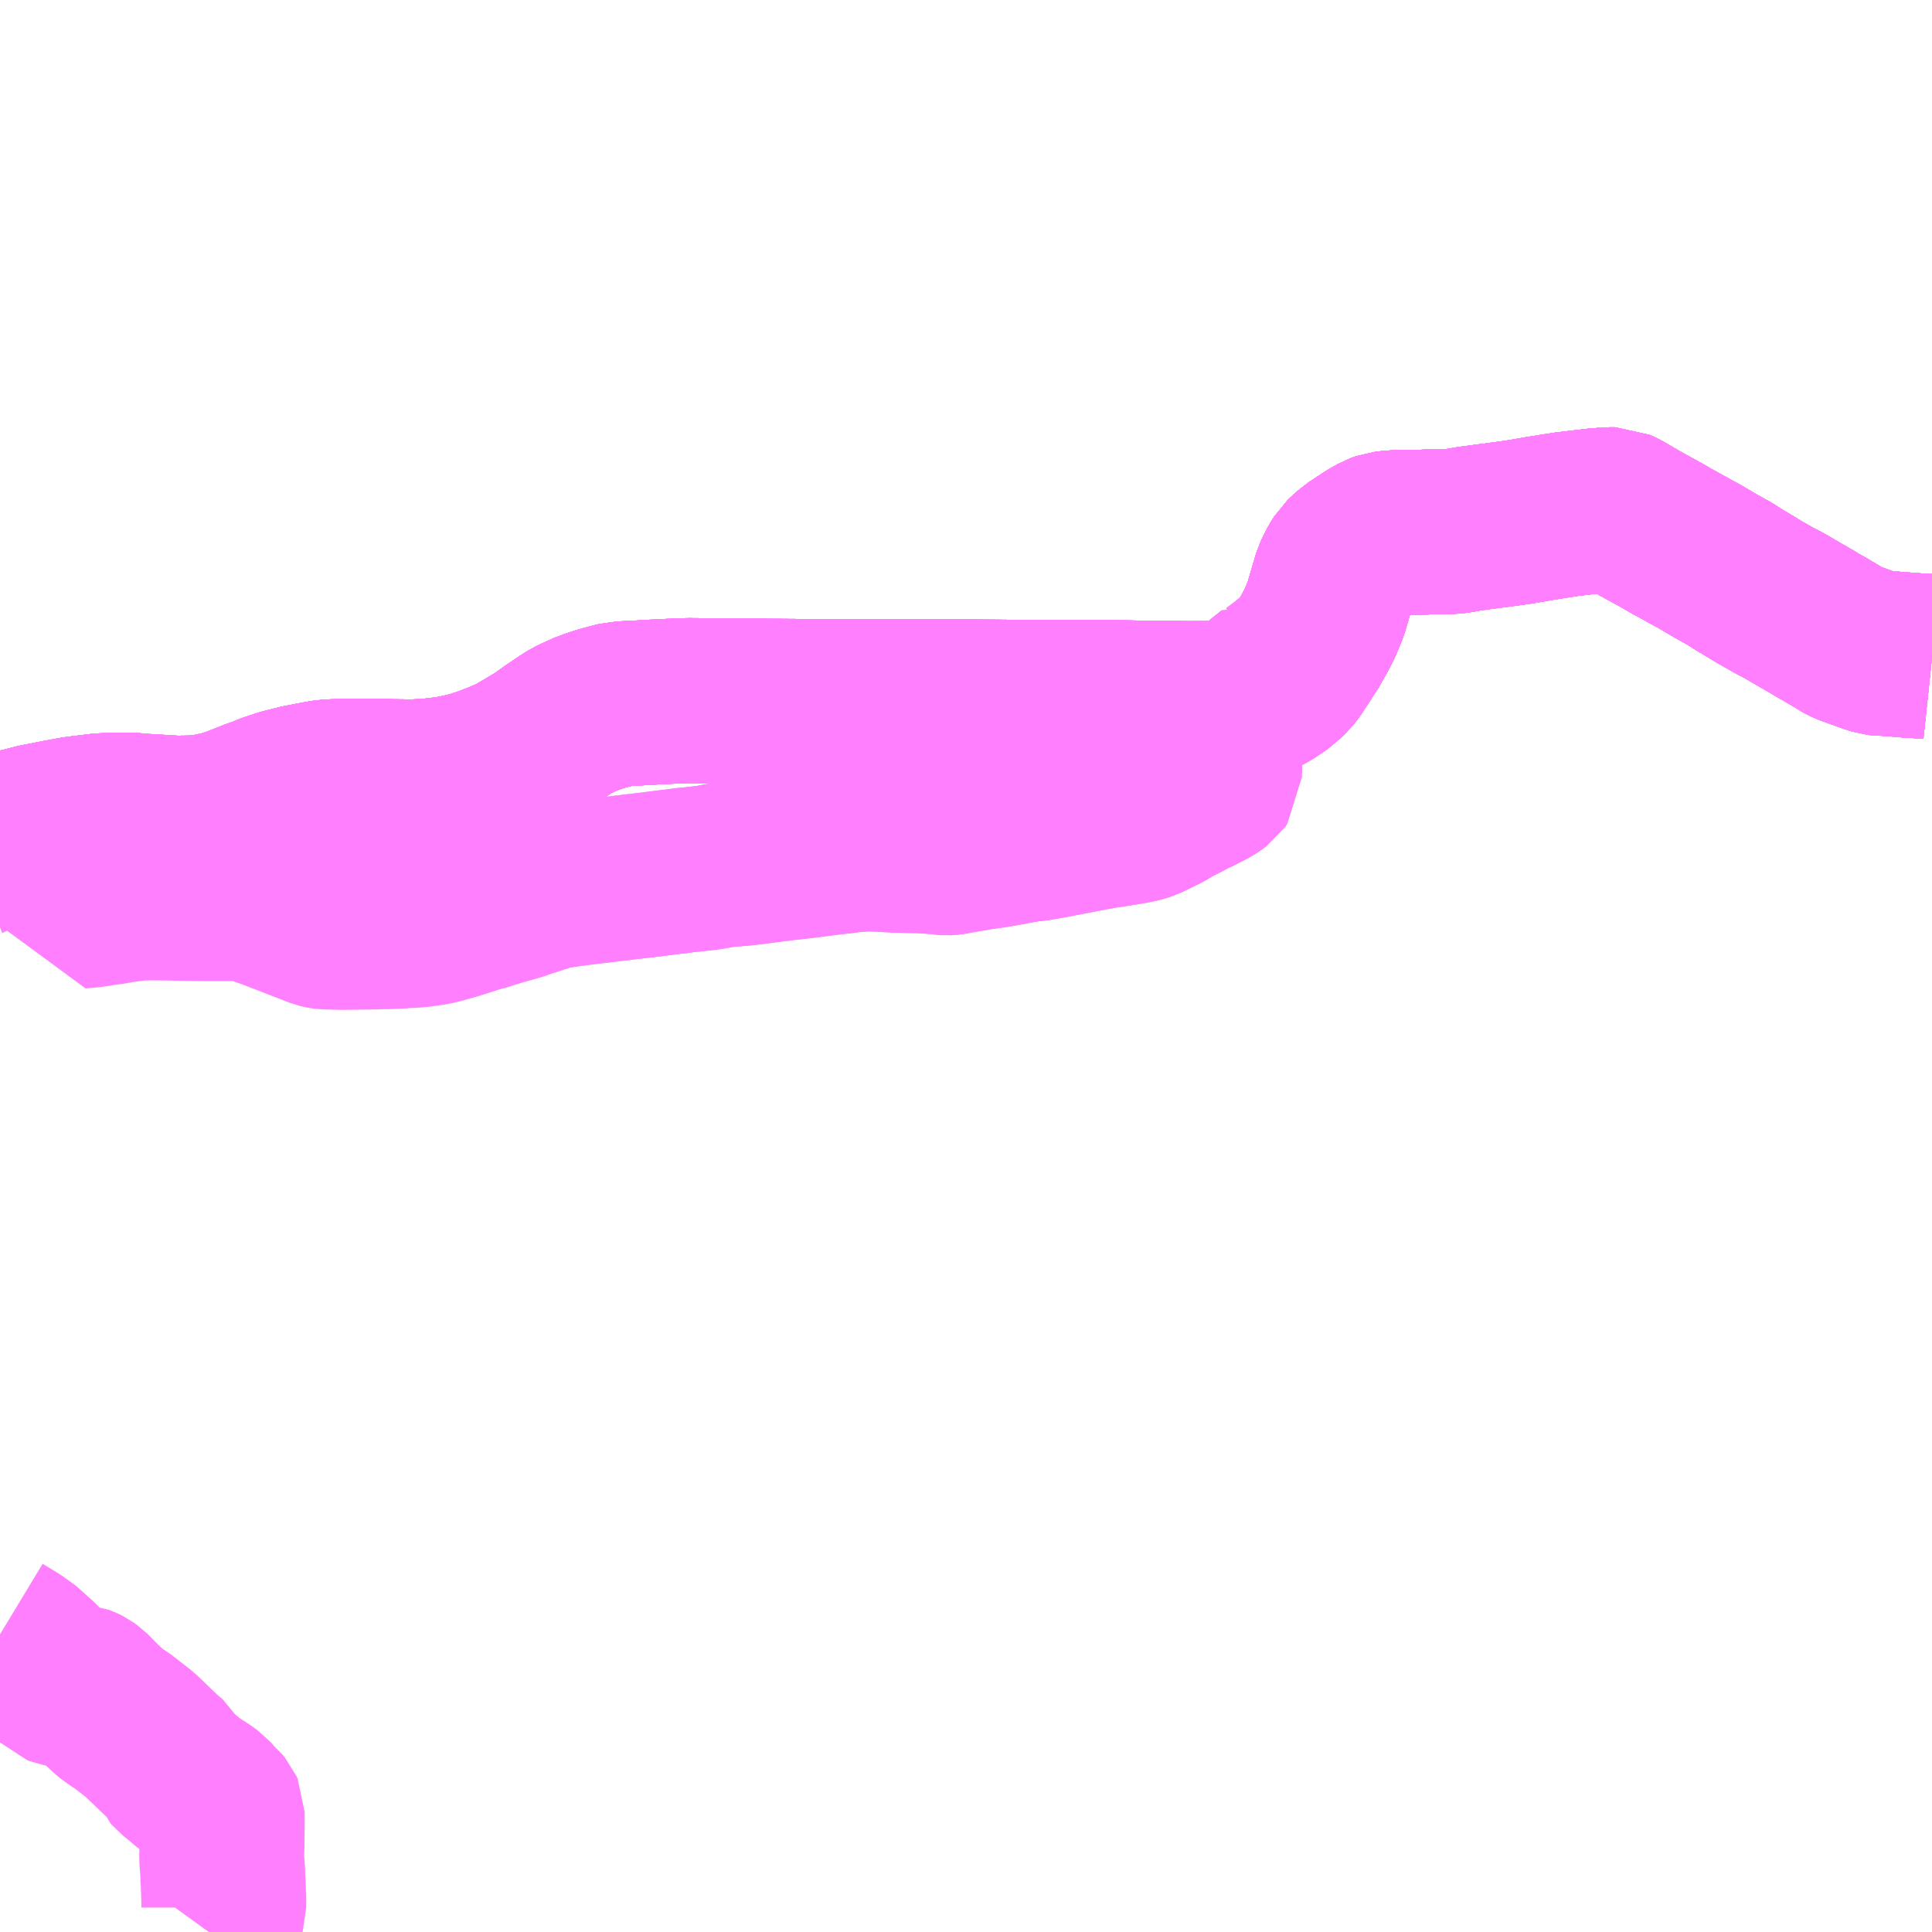 <?xml version="1.0" encoding="UTF-8"?>
<svg  xmlns="http://www.w3.org/2000/svg" xmlns:xlink="http://www.w3.org/1999/xlink" xmlns:go="http://purl.org/svgmap/profile" property="N07_001,N07_002,N07_003,N07_004,N07_005,N07_006,N07_007" viewBox="14062.5 -4025.391 8.789 8.789" go:dataArea="14062.5 -4025.390625 8.7890625 8.7890625" >
<globalCoordinateSystem srsName="http://purl.org/crs/84" transform="matrix(100.0,0.0,0.0,-100.0,0.0,0.0)" />
<defs>
 <g id="p0" >
  <circle cx="0.0" cy="0.0" r="3" stroke="green" stroke-width="0.75" vector-effect="non-scaling-stroke" />
 </g>
</defs>
<g fill="none" fill-rule="evenodd" stroke="#FF00FF" stroke-width="0.75" opacity="0.5" vector-effect="non-scaling-stroke" stroke-linejoin="bevel" >
<path content="1,JRバス東北（株）,仙台～大館線,1.0,1.0,1.0," xlink:title="1" d="M14062.5,-4021.59L14062.51,-4021.593L14062.542,-4021.6L14062.566,-4021.606L14062.578,-4021.61L14062.609,-4021.617L14062.663,-4021.631L14062.765,-4021.651L14062.846,-4021.666L14062.943,-4021.678L14062.952,-4021.679L14062.981,-4021.681L14063.023,-4021.683L14063.092,-4021.683L14063.158,-4021.677L14063.169,-4021.677L14063.284,-4021.67L14063.304,-4021.669L14063.382,-4021.67L14063.393,-4021.672L14063.415,-4021.673L14063.465,-4021.681L14063.499,-4021.689L14063.511,-4021.691L14063.562,-4021.707L14063.612,-4021.727L14063.624,-4021.731L14063.652,-4021.743L14063.69,-4021.756L14063.726,-4021.771L14063.786,-4021.791L14063.861,-4021.81L14063.938,-4021.825L14063.972,-4021.831L14063.987,-4021.834L14064.083,-4021.837L14064.096,-4021.838L14064.257,-4021.836L14064.286,-4021.835L14064.389,-4021.834L14064.416,-4021.836L14064.436,-4021.837L14064.452,-4021.838L14064.501,-4021.843L14064.549,-4021.85L14064.561,-4021.852L14064.614,-4021.863L14064.658,-4021.875L14064.705,-4021.89L14064.757,-4021.91L14064.815,-4021.934L14064.849,-4021.951L14064.9,-4021.981L14064.954,-4022.013L14065.02,-4022.06L14065.068,-4022.092L14065.085,-4022.103L14065.099,-4022.112L14065.126,-4022.125L14065.175,-4022.147L14065.188,-4022.151L14065.21,-4022.159L14065.242,-4022.169L14065.272,-4022.177L14065.294,-4022.183L14065.311,-4022.187L14065.329,-4022.188L14065.343,-4022.19L14065.422,-4022.194L14065.489,-4022.198L14065.554,-4022.201L14065.633,-4022.204L14065.863,-4022.202L14066.135,-4022.2L14066.319,-4022.199L14066.361,-4022.198L14066.597,-4022.198L14066.644,-4022.2L14066.788,-4022.2L14066.805,-4022.2L14066.911,-4022.199L14066.936,-4022.198L14067.033,-4022.197L14067.149,-4022.196L14067.166,-4022.196L14067.211,-4022.196L14067.284,-4022.196L14067.401,-4022.195L14067.413,-4022.196L14067.605,-4022.194L14067.797,-4022.191L14067.836,-4022.191L14067.917,-4022.19L14068.027,-4022.191L14068.051,-4022.193L14068.081,-4022.196L14068.149,-4022.208L14068.167,-4022.212L14068.181,-4022.217L14068.211,-4022.253L14068.221,-4022.263L14068.253,-4022.291L14068.273,-4022.306L14068.298,-4022.327L14068.303,-4022.324L14068.351,-4022.36L14068.37,-4022.376L14068.384,-4022.387L14068.418,-4022.408L14068.458,-4022.469L14068.463,-4022.48L14068.482,-4022.513L14068.506,-4022.56L14068.531,-4022.621L14068.574,-4022.767L14068.594,-4022.809L14068.615,-4022.843L14068.633,-4022.86L14068.655,-4022.881L14068.682,-4022.898L14068.728,-4022.929L14068.772,-4022.954L14068.797,-4022.963L14068.836,-4022.967L14068.886,-4022.969L14068.956,-4022.969L14069.029,-4022.973L14069.079,-4022.973L14069.113,-4022.974L14069.14,-4022.978L14069.192,-4022.987L14069.337,-4023.006L14069.41,-4023.016L14069.514,-4023.034L14069.629,-4023.052L14069.714,-4023.062L14069.766,-4023.068L14069.82,-4023.072L14069.848,-4023.072L14069.876,-4023.059L14069.969,-4023.005L14070.033,-4022.97L14070.076,-4022.946L14070.099,-4022.932L14070.116,-4022.923L14070.241,-4022.854L14070.307,-4022.815L14070.37,-4022.78L14070.404,-4022.758L14070.5,-4022.7L14070.577,-4022.656L14070.596,-4022.647L14070.63,-4022.628L14070.659,-4022.611L14070.686,-4022.595L14070.754,-4022.556L14070.761,-4022.551L14070.784,-4022.538L14070.795,-4022.532L14070.844,-4022.503L14070.866,-4022.49L14070.885,-4022.478L14070.907,-4022.467L14070.955,-4022.45L14071.001,-4022.433L14071.038,-4022.421L14071.047,-4022.42L14071.059,-4022.42L14071.153,-4022.413L14071.172,-4022.411L14071.27,-4022.405L14071.289,-4022.403"/>
<path content="1,丸宮タクシー（有）,十和田湖号,2.0,2.0,2.0," xlink:title="1" d="M14062.5,-4021.59L14062.51,-4021.593L14062.542,-4021.6L14062.566,-4021.606L14062.578,-4021.61L14062.609,-4021.617L14062.663,-4021.631L14062.765,-4021.651L14062.846,-4021.666L14062.943,-4021.678L14062.952,-4021.679L14062.981,-4021.681L14063.023,-4021.683L14063.092,-4021.683L14063.158,-4021.677L14063.169,-4021.677L14063.284,-4021.67L14063.304,-4021.669L14063.382,-4021.67L14063.393,-4021.672L14063.415,-4021.673L14063.465,-4021.681L14063.499,-4021.689L14063.511,-4021.691L14063.562,-4021.707L14063.612,-4021.727L14063.624,-4021.731L14063.652,-4021.743L14063.69,-4021.756L14063.726,-4021.771L14063.786,-4021.791L14063.861,-4021.81L14063.938,-4021.825L14063.972,-4021.831L14063.987,-4021.834L14064.083,-4021.837L14064.096,-4021.838L14064.257,-4021.836L14064.286,-4021.835L14064.389,-4021.834L14064.416,-4021.836L14064.436,-4021.837L14064.452,-4021.838L14064.501,-4021.843L14064.549,-4021.85L14064.561,-4021.852L14064.614,-4021.863L14064.658,-4021.875L14064.705,-4021.89L14064.757,-4021.91L14064.815,-4021.934L14064.849,-4021.951L14064.9,-4021.981L14064.954,-4022.013L14065.02,-4022.06L14065.068,-4022.092L14065.085,-4022.103L14065.099,-4022.112L14065.126,-4022.125L14065.175,-4022.147L14065.188,-4022.151L14065.21,-4022.159L14065.242,-4022.169L14065.272,-4022.177L14065.294,-4022.183L14065.311,-4022.187L14065.329,-4022.188L14065.343,-4022.19L14065.422,-4022.194L14065.489,-4022.198L14065.554,-4022.201L14065.633,-4022.204L14065.863,-4022.202L14066.135,-4022.2L14066.319,-4022.199L14066.361,-4022.198L14066.597,-4022.198L14066.644,-4022.2L14066.788,-4022.2L14066.805,-4022.2L14066.911,-4022.199L14066.936,-4022.198L14067.033,-4022.197L14067.149,-4022.196L14067.166,-4022.196L14067.211,-4022.196L14067.284,-4022.196L14067.401,-4022.195L14067.413,-4022.196L14067.605,-4022.194L14067.797,-4022.191L14067.836,-4022.191L14067.917,-4022.19L14068.027,-4022.191L14068.051,-4022.193L14068.081,-4022.196L14068.149,-4022.208L14068.167,-4022.212L14068.181,-4022.217L14068.206,-4022.225L14068.239,-4022.238L14068.271,-4022.255L14068.311,-4022.282L14068.327,-4022.293L14068.334,-4022.3L14068.363,-4022.327L14068.38,-4022.349L14068.414,-4022.401L14068.418,-4022.408L14068.458,-4022.469L14068.463,-4022.48L14068.482,-4022.513L14068.506,-4022.56L14068.531,-4022.621L14068.574,-4022.767L14068.594,-4022.809L14068.615,-4022.843L14068.633,-4022.86L14068.655,-4022.881L14068.682,-4022.898L14068.728,-4022.929L14068.772,-4022.954L14068.797,-4022.963L14068.836,-4022.967L14068.886,-4022.969L14068.956,-4022.969L14069.029,-4022.973L14069.079,-4022.973L14069.113,-4022.974L14069.14,-4022.978L14069.192,-4022.987L14069.337,-4023.006L14069.41,-4023.016L14069.514,-4023.034L14069.629,-4023.052L14069.714,-4023.062L14069.766,-4023.068L14069.82,-4023.072L14069.848,-4023.072L14069.876,-4023.059L14069.969,-4023.005L14070.033,-4022.97L14070.076,-4022.946L14070.099,-4022.932L14070.116,-4022.923L14070.241,-4022.854L14070.307,-4022.815L14070.37,-4022.78L14070.404,-4022.758L14070.5,-4022.7L14070.577,-4022.656L14070.596,-4022.647L14070.63,-4022.628L14070.659,-4022.611L14070.686,-4022.595L14070.754,-4022.556L14070.761,-4022.551L14070.784,-4022.538L14070.795,-4022.532L14070.844,-4022.503L14070.866,-4022.49L14070.885,-4022.478L14070.907,-4022.467L14070.955,-4022.45L14071.001,-4022.433L14071.038,-4022.421L14071.047,-4022.42L14071.059,-4022.42L14071.153,-4022.413L14071.172,-4022.411L14071.27,-4022.405L14071.289,-4022.403"/>
<path content="1,丸宮タクシー（有）,玉川温泉号,2.0,2.0,2.0," xlink:title="1" d="M14071.289,-4022.403L14071.27,-4022.405L14071.172,-4022.411L14071.153,-4022.413L14071.059,-4022.42L14071.047,-4022.42L14071.038,-4022.421L14071.001,-4022.433L14070.955,-4022.45L14070.907,-4022.467L14070.885,-4022.478L14070.866,-4022.49L14070.844,-4022.503L14070.795,-4022.532L14070.784,-4022.538L14070.761,-4022.551L14070.754,-4022.556L14070.686,-4022.595L14070.659,-4022.611L14070.63,-4022.628L14070.596,-4022.647L14070.577,-4022.656L14070.5,-4022.7L14070.404,-4022.758L14070.37,-4022.78L14070.307,-4022.815L14070.241,-4022.854L14070.116,-4022.923L14070.099,-4022.932L14070.076,-4022.946L14070.033,-4022.97L14069.969,-4023.005L14069.876,-4023.059L14069.848,-4023.072L14069.82,-4023.072L14069.766,-4023.068L14069.714,-4023.062L14069.629,-4023.052L14069.514,-4023.034L14069.41,-4023.016L14069.337,-4023.006L14069.192,-4022.987L14069.14,-4022.978L14069.113,-4022.974L14069.079,-4022.973L14069.029,-4022.973L14068.956,-4022.969L14068.886,-4022.969L14068.836,-4022.967L14068.797,-4022.963L14068.772,-4022.954L14068.728,-4022.929L14068.682,-4022.898L14068.655,-4022.881L14068.633,-4022.86L14068.615,-4022.843L14068.594,-4022.809L14068.574,-4022.767L14068.531,-4022.621L14068.506,-4022.56L14068.482,-4022.513L14068.463,-4022.48L14068.458,-4022.469L14068.418,-4022.408L14068.414,-4022.401L14068.38,-4022.349L14068.363,-4022.327L14068.334,-4022.3L14068.327,-4022.293L14068.311,-4022.282L14068.271,-4022.255L14068.239,-4022.238L14068.206,-4022.225L14068.181,-4022.217L14068.167,-4022.212L14068.149,-4022.208L14068.081,-4022.196L14068.051,-4022.193L14068.027,-4022.191L14067.917,-4022.19L14067.836,-4022.191L14067.797,-4022.191L14067.605,-4022.194L14067.413,-4022.196L14067.401,-4022.195L14067.284,-4022.196L14067.211,-4022.196L14067.166,-4022.196L14067.149,-4022.196L14067.033,-4022.197L14066.936,-4022.198L14066.911,-4022.199L14066.805,-4022.2L14066.788,-4022.2L14066.644,-4022.2L14066.597,-4022.198L14066.361,-4022.198L14066.319,-4022.199L14066.135,-4022.2L14065.863,-4022.202L14065.633,-4022.204L14065.554,-4022.201L14065.489,-4022.198L14065.422,-4022.194L14065.343,-4022.19L14065.329,-4022.188L14065.311,-4022.187L14065.294,-4022.183L14065.272,-4022.177L14065.242,-4022.169L14065.21,-4022.159L14065.188,-4022.151L14065.175,-4022.147L14065.126,-4022.125L14065.099,-4022.112L14065.085,-4022.103L14065.068,-4022.092L14065.02,-4022.06L14064.954,-4022.013L14064.9,-4021.981L14064.849,-4021.951L14064.815,-4021.934L14064.757,-4021.91L14064.705,-4021.89L14064.658,-4021.875L14064.614,-4021.863L14064.561,-4021.852L14064.549,-4021.85L14064.501,-4021.843L14064.452,-4021.838L14064.436,-4021.837L14064.416,-4021.836L14064.389,-4021.834L14064.286,-4021.835L14064.257,-4021.836L14064.096,-4021.838L14064.083,-4021.837L14063.987,-4021.834L14063.972,-4021.831L14063.938,-4021.825L14063.861,-4021.81L14063.786,-4021.791L14063.726,-4021.771L14063.69,-4021.756L14063.652,-4021.743L14063.624,-4021.731L14063.612,-4021.727L14063.562,-4021.707L14063.511,-4021.691L14063.499,-4021.689L14063.465,-4021.681L14063.415,-4021.673L14063.393,-4021.672L14063.382,-4021.67L14063.304,-4021.669L14063.284,-4021.67L14063.169,-4021.677L14063.158,-4021.677L14063.092,-4021.683L14063.023,-4021.683L14062.981,-4021.681L14062.952,-4021.679L14062.943,-4021.678L14062.846,-4021.666L14062.765,-4021.651L14062.663,-4021.631L14062.609,-4021.617L14062.578,-4021.61L14062.566,-4021.606L14062.542,-4021.6L14062.51,-4021.593L14062.5,-4021.59"/>
<path content="1,国際興業（株）,ジュピター号,1.0,1.0,1.0," xlink:title="1" d="M14071.289,-4022.403L14071.27,-4022.405L14071.172,-4022.411L14071.153,-4022.413L14071.059,-4022.42L14071.047,-4022.42L14071.038,-4022.421L14071.001,-4022.433L14070.955,-4022.45L14070.907,-4022.467L14070.885,-4022.478L14070.866,-4022.49L14070.844,-4022.503L14070.795,-4022.532L14070.784,-4022.538L14070.761,-4022.551L14070.754,-4022.556L14070.686,-4022.595L14070.659,-4022.611L14070.63,-4022.628L14070.596,-4022.647L14070.577,-4022.656L14070.5,-4022.7L14070.404,-4022.758L14070.37,-4022.78L14070.307,-4022.815L14070.241,-4022.854L14070.116,-4022.923L14070.099,-4022.932L14070.076,-4022.946L14070.033,-4022.97L14069.969,-4023.005L14069.876,-4023.059L14069.848,-4023.072L14069.82,-4023.072L14069.766,-4023.068L14069.714,-4023.062L14069.629,-4023.052L14069.514,-4023.034L14069.41,-4023.016L14069.337,-4023.006L14069.192,-4022.987L14069.14,-4022.978L14069.113,-4022.974L14069.079,-4022.973L14069.029,-4022.973L14068.956,-4022.969L14068.886,-4022.969L14068.836,-4022.967L14068.797,-4022.963L14068.772,-4022.954L14068.728,-4022.929L14068.682,-4022.898L14068.655,-4022.881L14068.633,-4022.86L14068.615,-4022.843L14068.594,-4022.809L14068.574,-4022.767L14068.531,-4022.621L14068.506,-4022.56L14068.482,-4022.513L14068.463,-4022.48L14068.458,-4022.469L14068.418,-4022.408L14068.414,-4022.401L14068.38,-4022.349L14068.363,-4022.327L14068.334,-4022.3L14068.327,-4022.293L14068.311,-4022.282L14068.271,-4022.255L14068.239,-4022.238L14068.206,-4022.225L14068.181,-4022.217L14068.167,-4022.212L14068.149,-4022.208L14068.081,-4022.196L14068.051,-4022.193L14068.027,-4022.191L14067.917,-4022.19L14067.836,-4022.191L14067.797,-4022.191L14067.605,-4022.194L14067.413,-4022.196L14067.401,-4022.195L14067.284,-4022.196L14067.211,-4022.196L14067.166,-4022.196L14067.149,-4022.196L14067.033,-4022.197L14066.936,-4022.198L14066.911,-4022.199L14066.805,-4022.2L14066.788,-4022.2L14066.644,-4022.2L14066.597,-4022.198L14066.361,-4022.198L14066.319,-4022.199L14066.135,-4022.2L14065.863,-4022.202L14065.633,-4022.204L14065.554,-4022.201L14065.489,-4022.198L14065.422,-4022.194L14065.343,-4022.19L14065.329,-4022.188L14065.311,-4022.187L14065.294,-4022.183L14065.272,-4022.177L14065.242,-4022.169L14065.21,-4022.159L14065.188,-4022.151L14065.175,-4022.147L14065.126,-4022.125L14065.099,-4022.112L14065.085,-4022.103L14065.068,-4022.092L14065.02,-4022.06L14064.954,-4022.013L14064.9,-4021.981L14064.849,-4021.951L14064.815,-4021.934L14064.757,-4021.91L14064.705,-4021.89L14064.658,-4021.875L14064.614,-4021.863L14064.561,-4021.852L14064.549,-4021.85L14064.501,-4021.843L14064.452,-4021.838L14064.436,-4021.837L14064.416,-4021.836L14064.389,-4021.834L14064.286,-4021.835L14064.257,-4021.836L14064.096,-4021.838L14064.083,-4021.837L14063.987,-4021.834L14063.972,-4021.831L14063.938,-4021.825L14063.861,-4021.81L14063.786,-4021.791L14063.726,-4021.771L14063.69,-4021.756L14063.652,-4021.743L14063.624,-4021.731L14063.612,-4021.727L14063.562,-4021.707L14063.511,-4021.691L14063.499,-4021.689L14063.465,-4021.681L14063.415,-4021.673L14063.393,-4021.672L14063.382,-4021.67L14063.304,-4021.669L14063.284,-4021.67L14063.169,-4021.677L14063.158,-4021.677L14063.092,-4021.683L14063.023,-4021.683L14062.981,-4021.681L14062.952,-4021.679L14062.943,-4021.678L14062.846,-4021.666L14062.765,-4021.651L14062.663,-4021.631L14062.609,-4021.617L14062.578,-4021.61L14062.566,-4021.606L14062.542,-4021.6L14062.51,-4021.593L14062.5,-4021.59"/>
<path content="1,岩手県交通（株）,みちのく号,1.0,1.0,1.0," xlink:title="1" d="M14071.289,-4022.403L14071.27,-4022.405L14071.172,-4022.411L14071.153,-4022.413L14071.059,-4022.42L14071.047,-4022.42L14071.038,-4022.421L14071.001,-4022.433L14070.955,-4022.45L14070.907,-4022.467L14070.885,-4022.478L14070.866,-4022.49L14070.844,-4022.503L14070.795,-4022.532L14070.784,-4022.538L14070.761,-4022.551L14070.754,-4022.556L14070.686,-4022.595L14070.659,-4022.611L14070.63,-4022.628L14070.596,-4022.647L14070.577,-4022.656L14070.5,-4022.7L14070.404,-4022.758L14070.37,-4022.78L14070.307,-4022.815L14070.241,-4022.854L14070.116,-4022.923L14070.099,-4022.932L14070.076,-4022.946L14070.033,-4022.97L14069.969,-4023.005L14069.876,-4023.059L14069.848,-4023.072L14069.82,-4023.072L14069.766,-4023.068L14069.714,-4023.062L14069.629,-4023.052L14069.514,-4023.034L14069.41,-4023.016L14069.337,-4023.006L14069.192,-4022.987L14069.14,-4022.978L14069.113,-4022.974L14069.079,-4022.973L14069.029,-4022.973L14068.956,-4022.969L14068.886,-4022.969L14068.836,-4022.967L14068.797,-4022.963L14068.772,-4022.954L14068.728,-4022.929L14068.682,-4022.898L14068.655,-4022.881L14068.633,-4022.86L14068.615,-4022.843L14068.594,-4022.809L14068.574,-4022.767L14068.531,-4022.621L14068.506,-4022.56L14068.482,-4022.513L14068.463,-4022.48L14068.458,-4022.469L14068.418,-4022.408L14068.414,-4022.401L14068.38,-4022.349L14068.363,-4022.327L14068.334,-4022.3L14068.327,-4022.293L14068.311,-4022.282L14068.271,-4022.255L14068.239,-4022.238L14068.206,-4022.225L14068.181,-4022.217L14068.167,-4022.212L14068.149,-4022.208L14068.081,-4022.196L14068.051,-4022.193L14068.027,-4022.191L14067.917,-4022.19L14067.836,-4022.191L14067.797,-4022.191L14067.605,-4022.194L14067.413,-4022.196L14067.401,-4022.195L14067.284,-4022.196L14067.211,-4022.196L14067.166,-4022.196L14067.149,-4022.196L14067.033,-4022.197L14066.936,-4022.198L14066.911,-4022.199L14066.805,-4022.2L14066.788,-4022.2L14066.644,-4022.2L14066.597,-4022.198L14066.361,-4022.198L14066.319,-4022.199L14066.135,-4022.2L14065.863,-4022.202L14065.633,-4022.204L14065.554,-4022.201L14065.489,-4022.198L14065.422,-4022.194L14065.343,-4022.19L14065.329,-4022.188L14065.311,-4022.187L14065.294,-4022.183L14065.272,-4022.177L14065.242,-4022.169L14065.21,-4022.159L14065.188,-4022.151L14065.175,-4022.147L14065.126,-4022.125L14065.099,-4022.112L14065.085,-4022.103L14065.068,-4022.092L14065.02,-4022.06L14064.954,-4022.013L14064.9,-4021.981L14064.849,-4021.951L14064.815,-4021.934L14064.757,-4021.91L14064.705,-4021.89L14064.658,-4021.875L14064.614,-4021.863L14064.561,-4021.852L14064.549,-4021.85L14064.501,-4021.843L14064.452,-4021.838L14064.436,-4021.837L14064.416,-4021.836L14064.389,-4021.834L14064.286,-4021.835L14064.257,-4021.836L14064.096,-4021.838L14064.083,-4021.837L14063.987,-4021.834L14063.972,-4021.831L14063.938,-4021.825L14063.861,-4021.81L14063.786,-4021.791L14063.726,-4021.771L14063.69,-4021.756L14063.652,-4021.743L14063.624,-4021.731L14063.612,-4021.727L14063.562,-4021.707L14063.511,-4021.691L14063.499,-4021.689L14063.465,-4021.681L14063.415,-4021.673L14063.393,-4021.672L14063.382,-4021.67L14063.304,-4021.669L14063.284,-4021.67L14063.169,-4021.677L14063.158,-4021.677L14063.092,-4021.683L14063.023,-4021.683L14062.981,-4021.681L14062.952,-4021.679L14062.943,-4021.678L14062.846,-4021.666L14062.765,-4021.651L14062.663,-4021.631L14062.609,-4021.617L14062.578,-4021.61L14062.566,-4021.606L14062.542,-4021.6L14062.51,-4021.593L14062.5,-4021.59"/>
<path content="1,岩手県北自動車（株）,みちのく号　盛岡⇔花輪・大館,6.0,6.0,6.0," xlink:title="1" d="M14071.289,-4022.403L14071.27,-4022.405L14071.172,-4022.411L14071.153,-4022.413L14071.059,-4022.42L14071.047,-4022.42L14071.038,-4022.421L14071.001,-4022.433L14070.955,-4022.45L14070.907,-4022.467L14070.885,-4022.478L14070.866,-4022.49L14070.844,-4022.503L14070.795,-4022.532L14070.784,-4022.538L14070.761,-4022.551L14070.754,-4022.556L14070.686,-4022.595L14070.659,-4022.611L14070.63,-4022.628L14070.596,-4022.647L14070.577,-4022.656L14070.5,-4022.7L14070.404,-4022.758L14070.37,-4022.78L14070.307,-4022.815L14070.241,-4022.854L14070.116,-4022.923L14070.099,-4022.932L14070.076,-4022.946L14070.033,-4022.97L14069.969,-4023.005L14069.876,-4023.059L14069.848,-4023.072L14069.82,-4023.072L14069.766,-4023.068L14069.714,-4023.062L14069.629,-4023.052L14069.514,-4023.034L14069.41,-4023.016L14069.337,-4023.006L14069.192,-4022.987L14069.14,-4022.978L14069.113,-4022.974L14069.079,-4022.973L14069.029,-4022.973L14068.956,-4022.969L14068.886,-4022.969L14068.836,-4022.967L14068.797,-4022.963L14068.772,-4022.954L14068.728,-4022.929L14068.682,-4022.898L14068.655,-4022.881L14068.633,-4022.86L14068.615,-4022.843L14068.594,-4022.809L14068.574,-4022.767L14068.531,-4022.621L14068.506,-4022.56L14068.482,-4022.513L14068.463,-4022.48L14068.458,-4022.469L14068.418,-4022.408L14068.414,-4022.401L14068.38,-4022.349L14068.363,-4022.327L14068.334,-4022.3L14068.327,-4022.293L14068.311,-4022.282L14068.271,-4022.255L14068.239,-4022.238L14068.206,-4022.225L14068.181,-4022.217L14068.167,-4022.212L14068.149,-4022.208L14068.081,-4022.196L14068.051,-4022.193L14068.027,-4022.191L14067.917,-4022.19L14067.836,-4022.191L14067.797,-4022.191L14067.605,-4022.194L14067.413,-4022.196L14067.401,-4022.195L14067.284,-4022.196L14067.211,-4022.196L14067.166,-4022.196L14067.149,-4022.196L14067.033,-4022.197L14066.936,-4022.198L14066.911,-4022.199L14066.805,-4022.2L14066.788,-4022.2L14066.644,-4022.2L14066.597,-4022.198L14066.361,-4022.198L14066.319,-4022.199L14066.135,-4022.2L14065.863,-4022.202L14065.633,-4022.204L14065.554,-4022.201L14065.489,-4022.198L14065.422,-4022.194L14065.343,-4022.19L14065.329,-4022.188L14065.311,-4022.187L14065.294,-4022.183L14065.272,-4022.177L14065.242,-4022.169L14065.21,-4022.159L14065.188,-4022.151L14065.175,-4022.147L14065.126,-4022.125L14065.099,-4022.112L14065.085,-4022.103L14065.068,-4022.092L14065.02,-4022.06L14064.954,-4022.013L14064.9,-4021.981L14064.849,-4021.951L14064.815,-4021.934L14064.757,-4021.91L14064.705,-4021.89L14064.658,-4021.875L14064.614,-4021.863L14064.561,-4021.852L14064.549,-4021.85L14064.501,-4021.843L14064.452,-4021.838L14064.436,-4021.837L14064.416,-4021.836L14064.389,-4021.834L14064.286,-4021.835L14064.257,-4021.836L14064.096,-4021.838L14064.083,-4021.837L14063.987,-4021.834L14063.972,-4021.831L14063.938,-4021.825L14063.861,-4021.81L14063.786,-4021.791L14063.726,-4021.771L14063.69,-4021.756L14063.652,-4021.743L14063.624,-4021.731L14063.612,-4021.727L14063.562,-4021.707L14063.511,-4021.691L14063.499,-4021.689L14063.465,-4021.681L14063.415,-4021.673L14063.393,-4021.672L14063.382,-4021.67L14063.304,-4021.669L14063.284,-4021.67L14063.169,-4021.677L14063.158,-4021.677L14063.092,-4021.683L14063.023,-4021.683L14062.981,-4021.681L14062.952,-4021.679L14062.943,-4021.678L14062.846,-4021.666L14062.765,-4021.651L14062.663,-4021.631L14062.609,-4021.617L14062.578,-4021.61L14062.566,-4021.606L14062.542,-4021.6L14062.51,-4021.593L14062.5,-4021.59"/>
<path content="1,秋北バス（株）,みちのく号,7.0,7.0,7.0," xlink:title="1" d="M14062.5,-4021.59L14062.51,-4021.593L14062.542,-4021.6L14062.566,-4021.606L14062.578,-4021.61L14062.609,-4021.617L14062.663,-4021.631L14062.765,-4021.651L14062.846,-4021.666L14062.943,-4021.678L14062.952,-4021.679L14062.981,-4021.681L14063.023,-4021.683L14063.092,-4021.683L14063.158,-4021.677L14063.169,-4021.677L14063.284,-4021.67L14063.304,-4021.669L14063.382,-4021.67L14063.393,-4021.672L14063.415,-4021.673L14063.465,-4021.681L14063.499,-4021.689L14063.511,-4021.691L14063.562,-4021.707L14063.612,-4021.727L14063.624,-4021.731L14063.652,-4021.743L14063.69,-4021.756L14063.726,-4021.771L14063.786,-4021.791L14063.861,-4021.81L14063.938,-4021.825L14063.972,-4021.831L14063.987,-4021.834L14064.083,-4021.837L14064.096,-4021.838L14064.257,-4021.836L14064.286,-4021.835L14064.389,-4021.834L14064.416,-4021.836L14064.436,-4021.837L14064.452,-4021.838L14064.501,-4021.843L14064.549,-4021.85L14064.561,-4021.852L14064.614,-4021.863L14064.658,-4021.875L14064.705,-4021.89L14064.757,-4021.91L14064.815,-4021.934L14064.849,-4021.951L14064.9,-4021.981L14064.954,-4022.013L14065.02,-4022.06L14065.068,-4022.092L14065.085,-4022.103L14065.099,-4022.112L14065.126,-4022.125L14065.175,-4022.147L14065.188,-4022.151L14065.21,-4022.159L14065.242,-4022.169L14065.272,-4022.177L14065.294,-4022.183L14065.311,-4022.187L14065.329,-4022.188L14065.343,-4022.19L14065.422,-4022.194L14065.489,-4022.198L14065.554,-4022.201L14065.633,-4022.204L14065.863,-4022.202L14066.135,-4022.2L14066.319,-4022.199L14066.361,-4022.198L14066.597,-4022.198L14066.644,-4022.2L14066.788,-4022.2L14066.805,-4022.2L14066.911,-4022.199L14066.936,-4022.198L14067.033,-4022.197L14067.149,-4022.196L14067.166,-4022.196L14067.211,-4022.196L14067.284,-4022.196L14067.401,-4022.195L14067.413,-4022.196L14067.605,-4022.194L14067.797,-4022.191L14067.836,-4022.191L14067.917,-4022.19L14068.027,-4022.191L14068.051,-4022.193L14068.081,-4022.196L14068.149,-4022.208L14068.167,-4022.212L14068.181,-4022.217L14068.211,-4022.253L14068.221,-4022.263L14068.253,-4022.291L14068.273,-4022.306L14068.298,-4022.327L14068.303,-4022.324L14068.351,-4022.36L14068.37,-4022.376L14068.384,-4022.387L14068.418,-4022.408L14068.458,-4022.469L14068.463,-4022.48L14068.482,-4022.513L14068.506,-4022.56L14068.531,-4022.621L14068.574,-4022.767L14068.594,-4022.809L14068.615,-4022.843L14068.633,-4022.86L14068.655,-4022.881L14068.682,-4022.898L14068.728,-4022.929L14068.772,-4022.954L14068.797,-4022.963L14068.836,-4022.967L14068.886,-4022.969L14068.956,-4022.969L14069.029,-4022.973L14069.079,-4022.973L14069.113,-4022.974L14069.14,-4022.978L14069.192,-4022.987L14069.337,-4023.006L14069.41,-4023.016L14069.514,-4023.034L14069.629,-4023.052L14069.714,-4023.062L14069.766,-4023.068L14069.82,-4023.072L14069.848,-4023.072L14069.876,-4023.059L14069.969,-4023.005L14070.033,-4022.97L14070.076,-4022.946L14070.099,-4022.932L14070.116,-4022.923L14070.241,-4022.854L14070.307,-4022.815L14070.37,-4022.78L14070.404,-4022.758L14070.5,-4022.7L14070.577,-4022.656L14070.596,-4022.647L14070.63,-4022.628L14070.659,-4022.611L14070.686,-4022.595L14070.754,-4022.556L14070.761,-4022.551L14070.784,-4022.538L14070.795,-4022.532L14070.844,-4022.503L14070.866,-4022.49L14070.885,-4022.478L14070.907,-4022.467L14070.955,-4022.45L14071.001,-4022.433L14071.038,-4022.421L14071.047,-4022.42L14071.059,-4022.42L14071.153,-4022.413L14071.172,-4022.411L14071.27,-4022.405L14071.289,-4022.403"/>
<path content="1,秋北バス（株）,ジュピター号,1.0,1.0,1.0," xlink:title="1" d="M14062.5,-4021.59L14062.51,-4021.593L14062.542,-4021.6L14062.566,-4021.606L14062.578,-4021.61L14062.609,-4021.617L14062.663,-4021.631L14062.765,-4021.651L14062.846,-4021.666L14062.943,-4021.678L14062.952,-4021.679L14062.981,-4021.681L14063.023,-4021.683L14063.092,-4021.683L14063.158,-4021.677L14063.169,-4021.677L14063.284,-4021.67L14063.304,-4021.669L14063.382,-4021.67L14063.393,-4021.672L14063.415,-4021.673L14063.465,-4021.681L14063.499,-4021.689L14063.511,-4021.691L14063.562,-4021.707L14063.612,-4021.727L14063.624,-4021.731L14063.652,-4021.743L14063.69,-4021.756L14063.726,-4021.771L14063.786,-4021.791L14063.861,-4021.81L14063.938,-4021.825L14063.972,-4021.831L14063.987,-4021.834L14064.083,-4021.837L14064.096,-4021.838L14064.257,-4021.836L14064.286,-4021.835L14064.389,-4021.834L14064.416,-4021.836L14064.436,-4021.837L14064.452,-4021.838L14064.501,-4021.843L14064.549,-4021.85L14064.561,-4021.852L14064.614,-4021.863L14064.658,-4021.875L14064.705,-4021.89L14064.757,-4021.91L14064.815,-4021.934L14064.849,-4021.951L14064.9,-4021.981L14064.954,-4022.013L14065.02,-4022.06L14065.068,-4022.092L14065.085,-4022.103L14065.099,-4022.112L14065.126,-4022.125L14065.175,-4022.147L14065.188,-4022.151L14065.21,-4022.159L14065.242,-4022.169L14065.272,-4022.177L14065.294,-4022.183L14065.311,-4022.187L14065.329,-4022.188L14065.343,-4022.19L14065.422,-4022.194L14065.489,-4022.198L14065.554,-4022.201L14065.633,-4022.204L14065.863,-4022.202L14066.135,-4022.2L14066.319,-4022.199L14066.361,-4022.198L14066.597,-4022.198L14066.644,-4022.2L14066.788,-4022.2L14066.805,-4022.2L14066.911,-4022.199L14066.936,-4022.198L14067.033,-4022.197L14067.149,-4022.196L14067.166,-4022.196L14067.211,-4022.196L14067.284,-4022.196L14067.401,-4022.195L14067.413,-4022.196L14067.605,-4022.194L14067.797,-4022.191L14067.836,-4022.191L14067.917,-4022.19L14068.027,-4022.191L14068.051,-4022.193L14068.081,-4022.196L14068.149,-4022.208L14068.167,-4022.212L14068.181,-4022.217L14068.206,-4022.225L14068.239,-4022.238L14068.271,-4022.255L14068.311,-4022.282L14068.327,-4022.293L14068.334,-4022.3L14068.363,-4022.327L14068.38,-4022.349L14068.414,-4022.401L14068.418,-4022.408L14068.458,-4022.469L14068.463,-4022.48L14068.482,-4022.513L14068.506,-4022.56L14068.531,-4022.621L14068.574,-4022.767L14068.594,-4022.809L14068.615,-4022.843L14068.633,-4022.86L14068.655,-4022.881L14068.682,-4022.898L14068.728,-4022.929L14068.772,-4022.954L14068.797,-4022.963L14068.836,-4022.967L14068.886,-4022.969L14068.956,-4022.969L14069.029,-4022.973L14069.079,-4022.973L14069.113,-4022.974L14069.14,-4022.978L14069.192,-4022.987L14069.337,-4023.006L14069.41,-4023.016L14069.514,-4023.034L14069.629,-4023.052L14069.714,-4023.062L14069.766,-4023.068L14069.82,-4023.072L14069.848,-4023.072L14069.876,-4023.059L14069.969,-4023.005L14070.033,-4022.97L14070.076,-4022.946L14070.099,-4022.932L14070.116,-4022.923L14070.241,-4022.854L14070.307,-4022.815L14070.37,-4022.78L14070.404,-4022.758L14070.5,-4022.7L14070.577,-4022.656L14070.596,-4022.647L14070.63,-4022.628L14070.659,-4022.611L14070.686,-4022.595L14070.754,-4022.556L14070.761,-4022.551L14070.784,-4022.538L14070.795,-4022.532L14070.844,-4022.503L14070.866,-4022.49L14070.885,-4022.478L14070.907,-4022.467L14070.955,-4022.45L14071.001,-4022.433L14071.038,-4022.421L14071.047,-4022.42L14071.059,-4022.42L14071.153,-4022.413L14071.172,-4022.411L14071.27,-4022.405L14071.289,-4022.403"/>
<path content="1,秋北バス（株）,大館・鹿角～仙台線,3.0,3.0,3.0," xlink:title="1" d="M14062.5,-4021.59L14062.51,-4021.593L14062.542,-4021.6L14062.566,-4021.606L14062.578,-4021.61L14062.609,-4021.617L14062.663,-4021.631L14062.765,-4021.651L14062.846,-4021.666L14062.943,-4021.678L14062.952,-4021.679L14062.981,-4021.681L14063.023,-4021.683L14063.092,-4021.683L14063.158,-4021.677L14063.169,-4021.677L14063.284,-4021.67L14063.304,-4021.669L14063.382,-4021.67L14063.393,-4021.672L14063.415,-4021.673L14063.465,-4021.681L14063.499,-4021.689L14063.511,-4021.691L14063.562,-4021.707L14063.612,-4021.727L14063.624,-4021.731L14063.652,-4021.743L14063.69,-4021.756L14063.726,-4021.771L14063.786,-4021.791L14063.861,-4021.81L14063.938,-4021.825L14063.972,-4021.831L14063.987,-4021.834L14064.083,-4021.837L14064.096,-4021.838L14064.257,-4021.836L14064.286,-4021.835L14064.389,-4021.834L14064.416,-4021.836L14064.436,-4021.837L14064.452,-4021.838L14064.501,-4021.843L14064.549,-4021.85L14064.561,-4021.852L14064.614,-4021.863L14064.658,-4021.875L14064.705,-4021.89L14064.757,-4021.91L14064.815,-4021.934L14064.849,-4021.951L14064.9,-4021.981L14064.954,-4022.013L14065.02,-4022.06L14065.068,-4022.092L14065.085,-4022.103L14065.099,-4022.112L14065.126,-4022.125L14065.175,-4022.147L14065.188,-4022.151L14065.21,-4022.159L14065.242,-4022.169L14065.272,-4022.177L14065.294,-4022.183L14065.311,-4022.187L14065.329,-4022.188L14065.343,-4022.19L14065.422,-4022.194L14065.489,-4022.198L14065.554,-4022.201L14065.633,-4022.204L14065.863,-4022.202L14066.135,-4022.2L14066.319,-4022.199L14066.361,-4022.198L14066.597,-4022.198L14066.644,-4022.2L14066.788,-4022.2L14066.805,-4022.2L14066.911,-4022.199L14066.936,-4022.198L14067.033,-4022.197L14067.149,-4022.196L14067.166,-4022.196L14067.211,-4022.196L14067.284,-4022.196L14067.401,-4022.195L14067.413,-4022.196L14067.605,-4022.194L14067.797,-4022.191L14067.836,-4022.191L14067.917,-4022.19L14068.027,-4022.191L14068.051,-4022.193L14068.081,-4022.196L14068.149,-4022.208L14068.167,-4022.212L14068.181,-4022.217L14068.211,-4022.253L14068.221,-4022.263L14068.253,-4022.291L14068.273,-4022.306L14068.298,-4022.327L14068.303,-4022.324L14068.351,-4022.36L14068.37,-4022.376L14068.384,-4022.387L14068.418,-4022.408L14068.458,-4022.469L14068.463,-4022.48L14068.482,-4022.513L14068.506,-4022.56L14068.531,-4022.621L14068.574,-4022.767L14068.594,-4022.809L14068.615,-4022.843L14068.633,-4022.86L14068.655,-4022.881L14068.682,-4022.898L14068.728,-4022.929L14068.772,-4022.954L14068.797,-4022.963L14068.836,-4022.967L14068.886,-4022.969L14068.956,-4022.969L14069.029,-4022.973L14069.079,-4022.973L14069.113,-4022.974L14069.14,-4022.978L14069.192,-4022.987L14069.337,-4023.006L14069.41,-4023.016L14069.514,-4023.034L14069.629,-4023.052L14069.714,-4023.062L14069.766,-4023.068L14069.82,-4023.072L14069.848,-4023.072L14069.876,-4023.059L14069.969,-4023.005L14070.033,-4022.97L14070.076,-4022.946L14070.099,-4022.932L14070.116,-4022.923L14070.241,-4022.854L14070.307,-4022.815L14070.37,-4022.78L14070.404,-4022.758L14070.5,-4022.7L14070.577,-4022.656L14070.596,-4022.647L14070.63,-4022.628L14070.659,-4022.611L14070.686,-4022.595L14070.754,-4022.556L14070.761,-4022.551L14070.784,-4022.538L14070.795,-4022.532L14070.844,-4022.503L14070.866,-4022.49L14070.885,-4022.478L14070.907,-4022.467L14070.955,-4022.45L14071.001,-4022.433L14071.038,-4022.421L14071.047,-4022.42L14071.059,-4022.42L14071.153,-4022.413L14071.172,-4022.411L14071.27,-4022.405L14071.289,-4022.403"/>
<path content="1,秋北バス（株）,大館駅前-大谷,15.0,10.0,10.0," xlink:title="1" d="M14063.45,-4016.602L14063.481,-4016.645L14063.512,-4016.693L14063.518,-4016.713L14063.518,-4016.753L14063.517,-4016.774L14063.515,-4016.832L14063.514,-4016.843L14063.513,-4016.878L14063.508,-4016.941L14063.51,-4016.987L14063.511,-4017.114L14063.511,-4017.131L14063.511,-4017.135L14063.511,-4017.148L14063.507,-4017.157L14063.497,-4017.169L14063.471,-4017.191L14063.465,-4017.198L14063.459,-4017.208L14063.452,-4017.216L14063.421,-4017.238L14063.375,-4017.267L14063.352,-4017.285L14063.329,-4017.305L14063.293,-4017.334L14063.287,-4017.341L14063.281,-4017.356L14063.271,-4017.374L14063.237,-4017.403L14063.137,-4017.499L14063.073,-4017.549L14063.048,-4017.568L14063.015,-4017.588L14063.001,-4017.6L14062.959,-4017.639L14062.906,-4017.693L14062.888,-4017.706L14062.878,-4017.711L14062.862,-4017.717L14062.844,-4017.719L14062.792,-4017.725L14062.771,-4017.729L14062.758,-4017.734L14062.747,-4017.745L14062.742,-4017.751L14062.726,-4017.777L14062.722,-4017.783L14062.696,-4017.804L14062.688,-4017.812L14062.67,-4017.831L14062.595,-4017.898L14062.588,-4017.902L14062.548,-4017.927L14062.5,-4017.956"/>
<path content="1,秋北バス（株）,大館駅前-花輪営業所,11.0,8.0,8.0," xlink:title="1" d="M14064.043,-4021.304L14064.033,-4021.247L14064.029,-4021.222L14064.027,-4021.21L14064.024,-4021.184L14064.025,-4021.173L14063.979,-4021.174L14063.97,-4021.175L14063.953,-4021.179L14063.927,-4021.189L14063.726,-4021.267L14063.67,-4021.286L14063.628,-4021.302L14063.547,-4021.303L14063.495,-4021.303L14063.434,-4021.303L14063.354,-4021.304L14063.217,-4021.306L14063.154,-4021.306L14063.119,-4021.304L14063.106,-4021.302L14063.045,-4021.294L14063.009,-4021.287L14062.963,-4021.281L14062.912,-4021.273L14062.856,-4021.268L14062.846,-4021.314L14062.842,-4021.322L14062.838,-4021.34L14062.819,-4021.405L14062.813,-4021.436L14062.806,-4021.461L14062.8,-4021.488L14062.765,-4021.651L14062.663,-4021.631L14062.609,-4021.617L14062.578,-4021.61L14062.566,-4021.606L14062.542,-4021.6L14062.51,-4021.593L14062.5,-4021.59"/>
<path content="1,秋北バス（株）,大館駅前-花輪営業所,11.0,8.0,8.0," xlink:title="1" d="M14064.043,-4021.304L14064.23,-4021.305L14064.247,-4021.305L14064.32,-4021.306L14064.386,-4021.308L14064.545,-4021.318L14064.628,-4021.325L14064.67,-4021.328L14064.725,-4021.332L14064.858,-4021.345L14064.944,-4021.353L14064.98,-4021.356L14065.004,-4021.359L14065.017,-4021.358L14065.03,-4021.36L14065.07,-4021.365L14065.085,-4021.368L14065.121,-4021.372L14065.147,-4021.376L14065.243,-4021.387L14065.272,-4021.391L14065.31,-4021.395L14065.334,-4021.398L14065.392,-4021.405L14065.437,-4021.41L14065.547,-4021.424L14065.585,-4021.428L14065.608,-4021.432L14065.652,-4021.436L14065.711,-4021.443L14065.737,-4021.446L14065.776,-4021.455L14065.851,-4021.461L14065.894,-4021.465L14065.972,-4021.475L14066.058,-4021.486L14066.174,-4021.499L14066.193,-4021.502L14066.315,-4021.517L14066.32,-4021.517L14066.372,-4021.524L14066.448,-4021.53L14066.46,-4021.529L14066.486,-4021.528L14066.527,-4021.526L14066.577,-4021.523L14066.674,-4021.521L14066.704,-4021.52L14066.743,-4021.517L14066.774,-4021.515L14066.793,-4021.512L14066.808,-4021.511L14066.824,-4021.512L14066.877,-4021.522L14066.894,-4021.525L14066.908,-4021.527L14066.918,-4021.529L14066.932,-4021.532L14067.019,-4021.544L14067.059,-4021.551L14067.141,-4021.566L14067.175,-4021.572L14067.207,-4021.575L14067.278,-4021.587L14067.387,-4021.608L14067.428,-4021.616L14067.486,-4021.627L14067.515,-4021.632L14067.575,-4021.641L14067.629,-4021.65L14067.648,-4021.653L14067.686,-4021.661L14067.712,-4021.669L14067.765,-4021.695L14067.794,-4021.709L14067.831,-4021.731L14067.84,-4021.736L14067.895,-4021.764L14067.919,-4021.778L14067.933,-4021.783L14067.99,-4021.812L14068.007,-4021.821L14068.019,-4021.829L14068.038,-4021.843L14068.047,-4021.856L14068.047,-4021.879L14068.049,-4021.91L14068.05,-4022.022L14068.053,-4022.048L14068.056,-4022.064L14068.061,-4022.076L14068.066,-4022.083L14068.071,-4022.091L14068.116,-4022.141L14068.154,-4022.185L14068.181,-4022.217L14068.206,-4022.225L14068.239,-4022.238L14068.271,-4022.255L14068.311,-4022.282L14068.327,-4022.293L14068.334,-4022.3L14068.363,-4022.327L14068.38,-4022.349L14068.414,-4022.401L14068.418,-4022.408L14068.458,-4022.469L14068.463,-4022.48L14068.482,-4022.513L14068.506,-4022.56L14068.531,-4022.621L14068.574,-4022.767L14068.594,-4022.809L14068.615,-4022.843L14068.633,-4022.86L14068.655,-4022.881L14068.682,-4022.898L14068.728,-4022.929L14068.772,-4022.954L14068.797,-4022.963L14068.836,-4022.967L14068.886,-4022.969L14068.956,-4022.969L14069.029,-4022.973L14069.079,-4022.973L14069.113,-4022.974L14069.14,-4022.978L14069.192,-4022.987L14069.337,-4023.006L14069.41,-4023.016L14069.514,-4023.034L14069.629,-4023.052L14069.714,-4023.062L14069.766,-4023.068L14069.82,-4023.072L14069.848,-4023.072L14069.876,-4023.059L14069.969,-4023.005L14070.033,-4022.97L14070.076,-4022.946L14070.099,-4022.932L14070.116,-4022.923L14070.241,-4022.854L14070.307,-4022.815L14070.37,-4022.78L14070.404,-4022.758L14070.5,-4022.7L14070.577,-4022.656L14070.596,-4022.647L14070.63,-4022.628L14070.659,-4022.611L14070.686,-4022.595L14070.754,-4022.556L14070.761,-4022.551L14070.784,-4022.538L14070.795,-4022.532L14070.844,-4022.503L14070.866,-4022.49L14070.885,-4022.478L14070.907,-4022.467L14070.955,-4022.45L14071.001,-4022.433L14071.038,-4022.421L14071.047,-4022.42L14071.059,-4022.42L14071.153,-4022.413L14071.172,-4022.411L14071.27,-4022.405L14071.289,-4022.403"/>
<path content="1,秋北バス（株）,大館駅前-花輪営業所,11.0,8.0,8.0," xlink:title="1" d="M14063.967,-4021.568L14064.035,-4021.546L14064.086,-4021.533L14064.072,-4021.465L14064.055,-4021.37L14064.049,-4021.331L14064.043,-4021.304"/>
<path content="1,秋北バス（株）,花輪営業所-大館駅前,11.0,8.0,8.0," xlink:title="1" d="M14071.289,-4022.403L14071.27,-4022.405L14071.172,-4022.411L14071.153,-4022.413L14071.059,-4022.42L14071.047,-4022.42L14071.038,-4022.421L14071.001,-4022.433L14070.955,-4022.45L14070.907,-4022.467L14070.885,-4022.478L14070.866,-4022.49L14070.844,-4022.503L14070.795,-4022.532L14070.784,-4022.538L14070.761,-4022.551L14070.754,-4022.556L14070.686,-4022.595L14070.659,-4022.611L14070.63,-4022.628L14070.596,-4022.647L14070.577,-4022.656L14070.5,-4022.7L14070.404,-4022.758L14070.37,-4022.78L14070.307,-4022.815L14070.241,-4022.854L14070.116,-4022.923L14070.099,-4022.932L14070.076,-4022.946L14070.033,-4022.97L14069.969,-4023.005L14069.876,-4023.059L14069.848,-4023.072L14069.82,-4023.072L14069.766,-4023.068L14069.714,-4023.062L14069.629,-4023.052L14069.514,-4023.034L14069.41,-4023.016L14069.337,-4023.006L14069.192,-4022.987L14069.14,-4022.978L14069.113,-4022.974L14069.079,-4022.973L14069.029,-4022.973L14068.956,-4022.969L14068.886,-4022.969L14068.836,-4022.967L14068.797,-4022.963L14068.772,-4022.954L14068.728,-4022.929L14068.682,-4022.898L14068.655,-4022.881L14068.633,-4022.86L14068.615,-4022.843L14068.594,-4022.809L14068.574,-4022.767L14068.531,-4022.621L14068.506,-4022.56L14068.482,-4022.513L14068.463,-4022.48L14068.458,-4022.469L14068.418,-4022.408L14068.414,-4022.401L14068.38,-4022.349L14068.363,-4022.327L14068.334,-4022.3L14068.327,-4022.293L14068.311,-4022.282L14068.271,-4022.255L14068.239,-4022.238L14068.206,-4022.225L14068.181,-4022.217L14068.154,-4022.185L14068.116,-4022.141L14068.071,-4022.091L14068.066,-4022.083L14068.061,-4022.076L14068.056,-4022.064L14068.053,-4022.048L14068.05,-4022.022L14068.049,-4021.91L14068.047,-4021.879L14068.047,-4021.856L14068.038,-4021.843L14068.019,-4021.829L14068.007,-4021.821L14067.99,-4021.812L14067.933,-4021.783L14067.919,-4021.778L14067.895,-4021.764L14067.84,-4021.736L14067.831,-4021.731L14067.794,-4021.709L14067.765,-4021.695L14067.712,-4021.669L14067.686,-4021.661L14067.648,-4021.653L14067.629,-4021.65L14067.575,-4021.641L14067.515,-4021.632L14067.486,-4021.627L14067.428,-4021.616L14067.387,-4021.608L14067.278,-4021.587L14067.207,-4021.575L14067.175,-4021.572L14067.141,-4021.566L14067.059,-4021.551L14067.019,-4021.544L14066.932,-4021.532L14066.918,-4021.529L14066.908,-4021.527L14066.894,-4021.525L14066.877,-4021.522L14066.824,-4021.512L14066.808,-4021.511L14066.793,-4021.512L14066.774,-4021.515L14066.743,-4021.517L14066.704,-4021.52L14066.674,-4021.521L14066.577,-4021.523L14066.527,-4021.526L14066.486,-4021.528L14066.46,-4021.529L14066.448,-4021.53L14066.372,-4021.524L14066.32,-4021.517L14066.315,-4021.517L14066.193,-4021.502L14066.174,-4021.499L14066.058,-4021.486L14065.972,-4021.475L14065.894,-4021.465L14065.851,-4021.461L14065.776,-4021.455L14065.737,-4021.446L14065.711,-4021.443L14065.652,-4021.436L14065.608,-4021.432L14065.585,-4021.428L14065.547,-4021.424L14065.437,-4021.41L14065.392,-4021.405L14065.334,-4021.398L14065.31,-4021.395L14065.272,-4021.391L14065.243,-4021.387L14065.147,-4021.376L14065.121,-4021.372L14065.085,-4021.368L14065.07,-4021.365L14065.03,-4021.36L14065.017,-4021.358L14065.001,-4021.353L14064.954,-4021.338L14064.893,-4021.318L14064.852,-4021.304L14064.799,-4021.289L14064.747,-4021.274L14064.731,-4021.268L14064.722,-4021.264L14064.703,-4021.26L14064.675,-4021.253L14064.608,-4021.231L14064.563,-4021.217L14064.487,-4021.196L14064.454,-4021.19L14064.392,-4021.182L14064.338,-4021.179L14064.324,-4021.178L14064.308,-4021.177L14064.281,-4021.176L14064.255,-4021.175L14064.228,-4021.175L14064.21,-4021.174L14064.057,-4021.172L14064.025,-4021.173L14064.024,-4021.184L14064.027,-4021.21L14064.029,-4021.222L14064.033,-4021.247L14064.043,-4021.304L14064.049,-4021.331L14064.055,-4021.37L14064.072,-4021.465L14064.086,-4021.533"/>
<path content="1,秋北バス（株）,花輪営業所-大館駅前,11.0,8.0,8.0," xlink:title="1" d="M14064.086,-4021.533L14064.035,-4021.546L14063.967,-4021.568"/>
<path content="1,秋北バス（株）,花輪営業所-大館駅前,11.0,8.0,8.0," xlink:title="1" d="M14064.086,-4021.533L14064.093,-4021.567L14064.113,-4021.666L14064.115,-4021.673L14064.125,-4021.727L14064.113,-4021.724L14064.063,-4021.715L14064.031,-4021.712L14064.018,-4021.71L14063.994,-4021.709L14063.94,-4021.703L14063.82,-4021.688L14063.718,-4021.677L14063.687,-4021.672L14063.612,-4021.658L14063.483,-4021.634L14063.431,-4021.621L14063.407,-4021.613L14063.391,-4021.608L14063.386,-4021.606L14063.373,-4021.603L14063.347,-4021.594L14063.289,-4021.585L14063.254,-4021.58L14063.252,-4021.579L14063.181,-4021.568L14063.097,-4021.555L14063.083,-4021.554L14063.028,-4021.545L14063.011,-4021.54L14062.909,-4021.521L14062.824,-4021.492L14062.8,-4021.488L14062.765,-4021.651L14062.663,-4021.631L14062.609,-4021.617L14062.578,-4021.61L14062.566,-4021.606L14062.542,-4021.6L14062.51,-4021.593L14062.5,-4021.59"/>
</g>
</svg>
